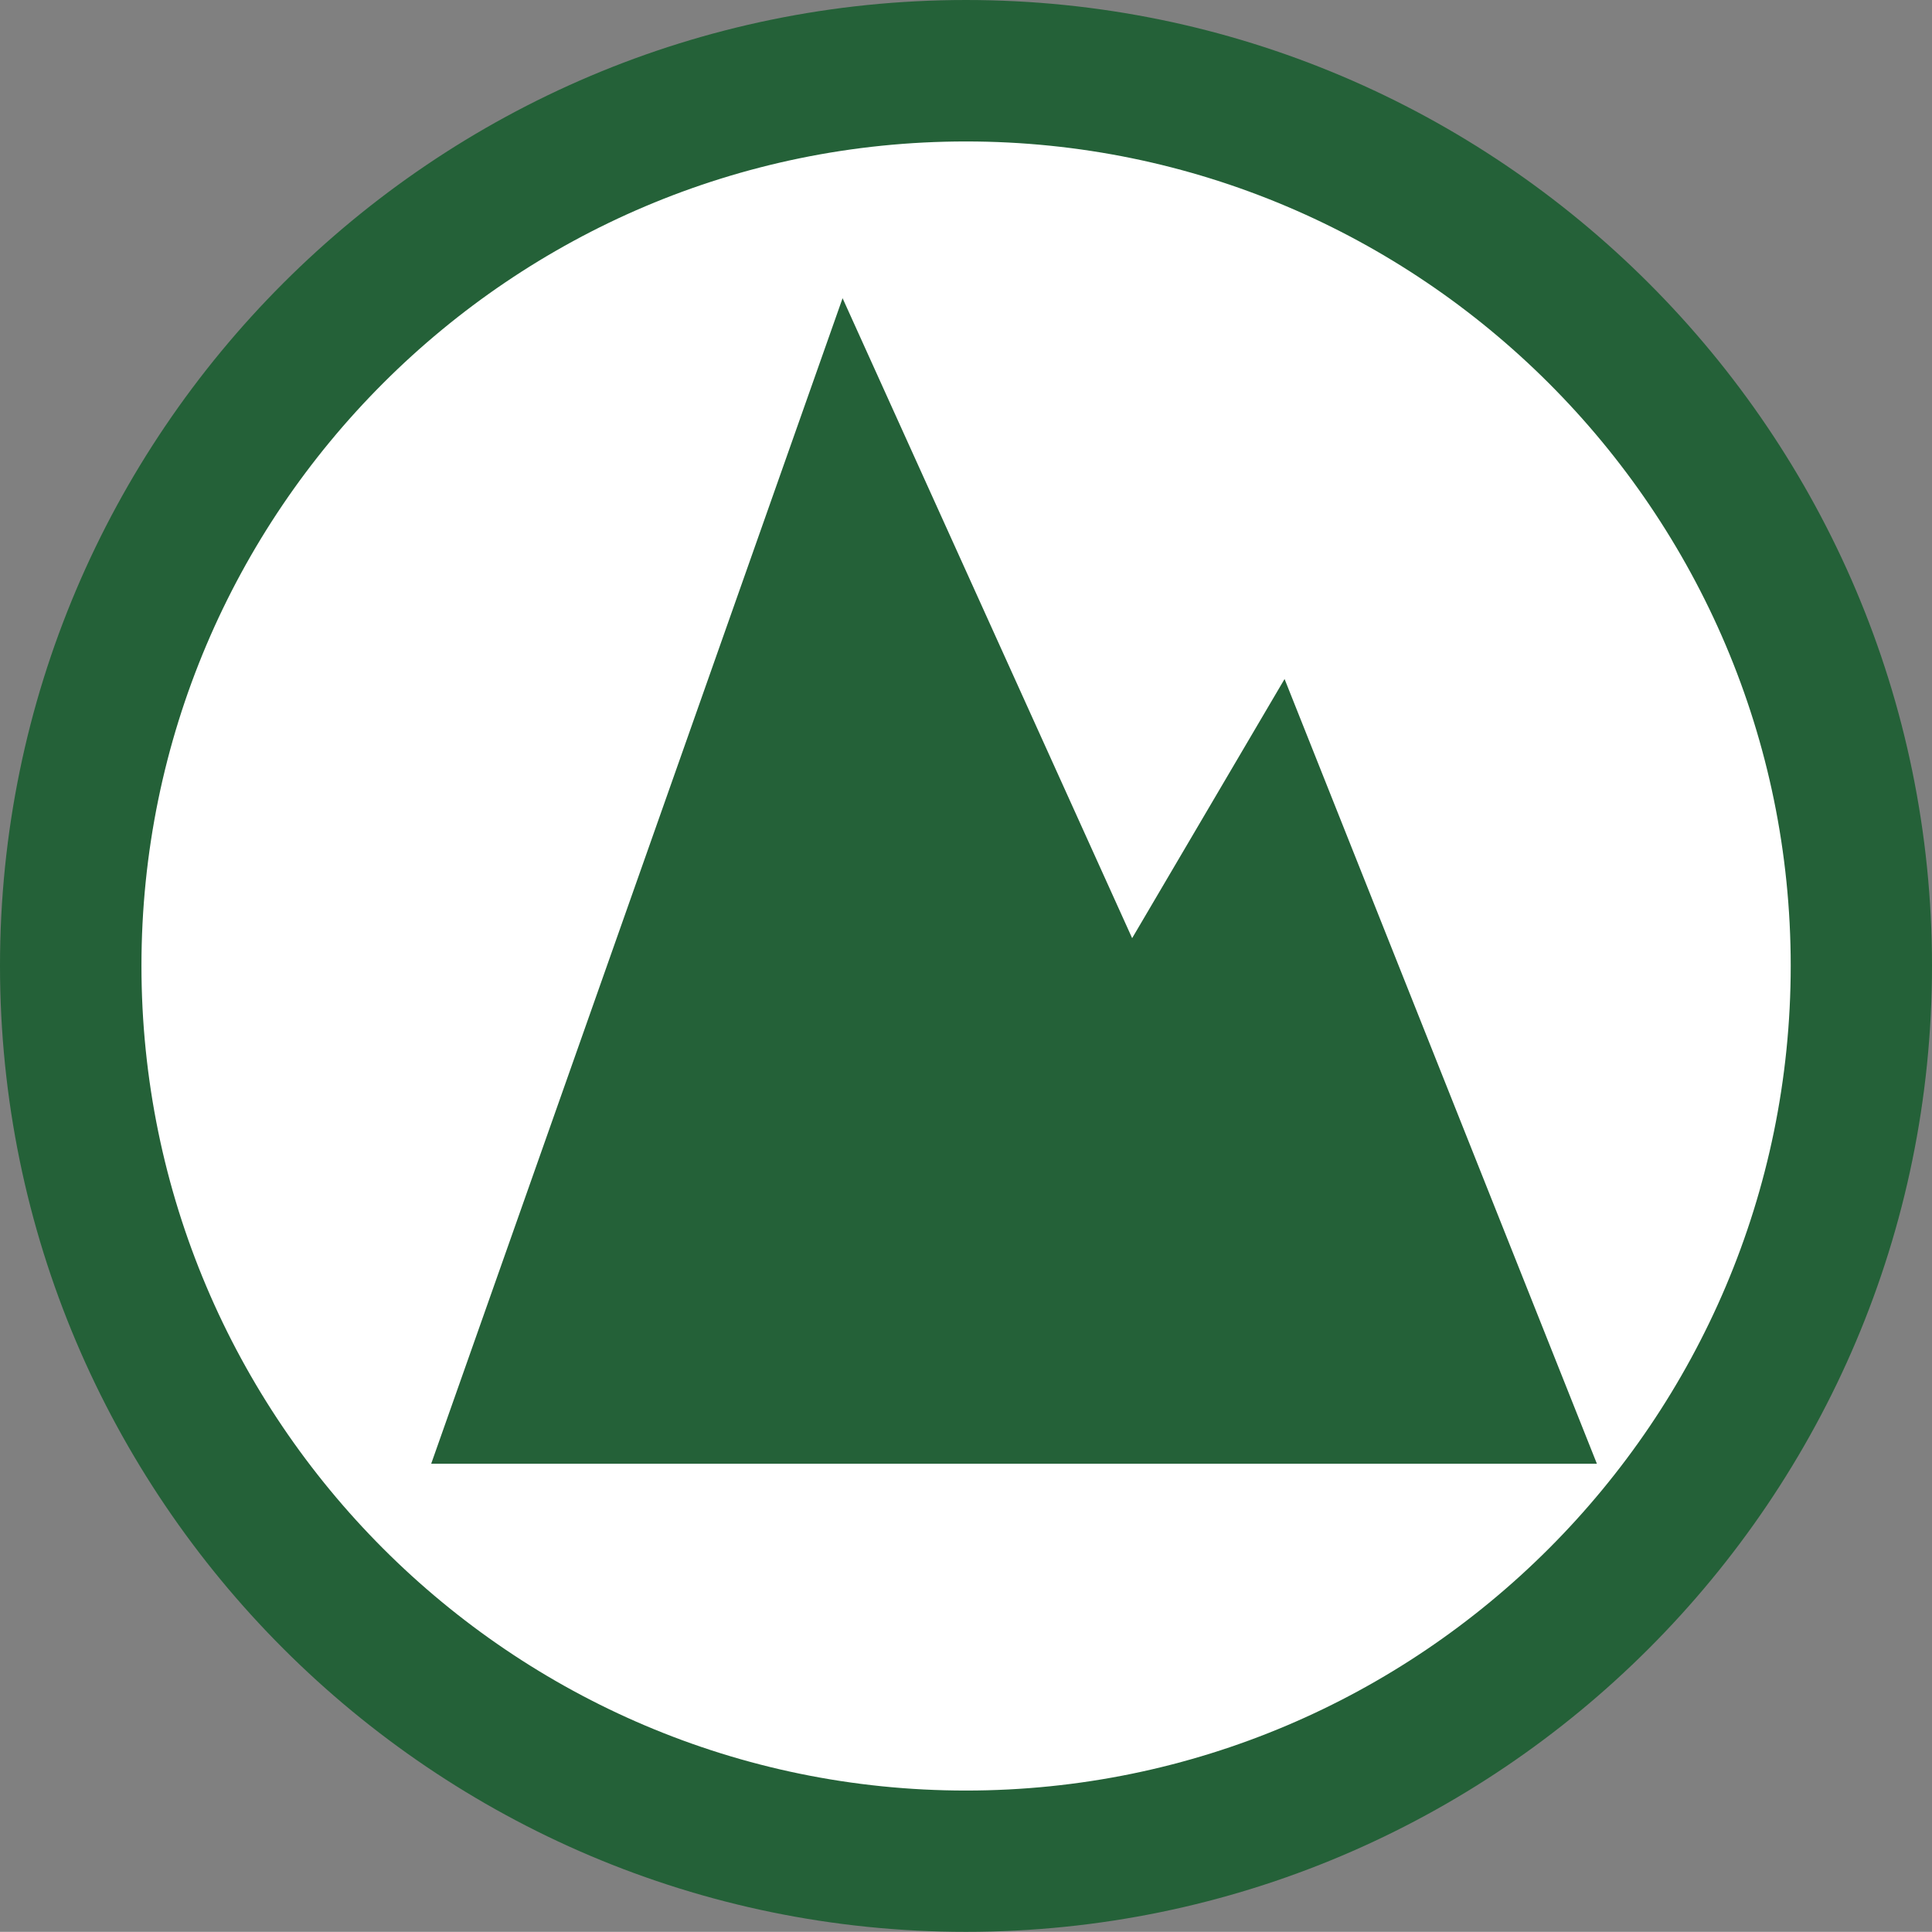 <?xml version="1.0" encoding="UTF-8" standalone="no"?>
<!-- Generator: Adobe Illustrator 13.0.0, SVG Export Plug-In  -->

<svg
   xmlns:dc="http://purl.org/dc/elements/1.1/"
   xmlns:cc="http://creativecommons.org/ns#"
   xmlns:rdf="http://www.w3.org/1999/02/22-rdf-syntax-ns#"
   xmlns:svg="http://www.w3.org/2000/svg"
   xmlns="http://www.w3.org/2000/svg"
   xmlns:sodipodi="http://sodipodi.sourceforge.net/DTD/sodipodi-0.dtd"
   xmlns:inkscape="http://www.inkscape.org/namespaces/inkscape"
   version="1.1"
   x="0px"
   y="0px"
   width="11.623"
   height="11.622"
   viewBox="-0.564 -0.662 11.623 11.622"
   enable-background="new -0.564 -0.662 13 13"
   xml:space="preserve"
   id="svg3807"
   inkscape:version="0.48.0 r9654"
   sodipodi:docname="e100_Site_d'escalade.svg"><rect x="-0.564" y="-0.662" width="11.623" height="11.622" fill="#808080" stroke="none"/><sodipodi:namedview
   pagecolor="#ffffff"
   bordercolor="#666666"
   borderopacity="1"
   objecttolerance="10"
   gridtolerance="10"
   guidetolerance="10"
   inkscape:pageopacity="0"
   inkscape:pageshadow="2"
   inkscape:window-width="640"
   inkscape:window-height="480"
   id="namedview3815"
   showgrid="false"
   fit-margin-top="0"
   fit-margin-left="0"
   fit-margin-right="0"
   fit-margin-bottom="0"
   inkscape:zoom="22.384615"
   inkscape:cx="5.936"
   inkscape:cy="5.784"
   inkscape:window-x="276"
   inkscape:window-y="61"
   inkscape:window-maximized="0"
   inkscape:current-layer="svg3807" />
<defs
   id="defs3809">
</defs>
<path
   sodipodi:type="arc"
   style="fill:#ffffff;stroke:#ffffff;stroke-opacity:1"
   id="path2982"
   sodipodi:cx="8.1975946"
   sodipodi:cy="6.8195944"
   sodipodi:rx="4.5790377"
   sodipodi:ry="4.6237116"
   d="m 12.777,6.82 a 4.579,4.624 0 1 1 -9.158,0 4.579,4.624 0 1 1 9.158,0 z"
   transform="matrix(0.983,0,0,0.973,-2.814,-1.486)" /><path
   d="m -0.564,5.148 c 0,3.205 2.607,5.812 5.811,5.812 3.205,0 5.812,-2.606 5.812,-5.812 0,-3.204 -2.607,-5.81 -5.812,-5.81 -3.204,0 -5.811,2.606 -5.811,5.81 z m 0.851,0 c 0,-2.735 2.225,-4.959 4.96,-4.959 2.735,0 4.962,2.225 4.962,4.959 0,2.735 -2.227,4.962 -4.962,4.962 -2.735,0 -4.96,-2.227 -4.96,-4.962 z"
   id="path3811"
   inkscape:connector-curvature="0"
   style="fill:#246138" />
<polygon
   points="7.728,4.085 6.811,5.644 5.069,1.794 2.594,8.806 9.607,8.806 "
   id="polygon3813"
   style="fill:#246138"
   transform="translate(-0.564,-0.662)" />
</svg>